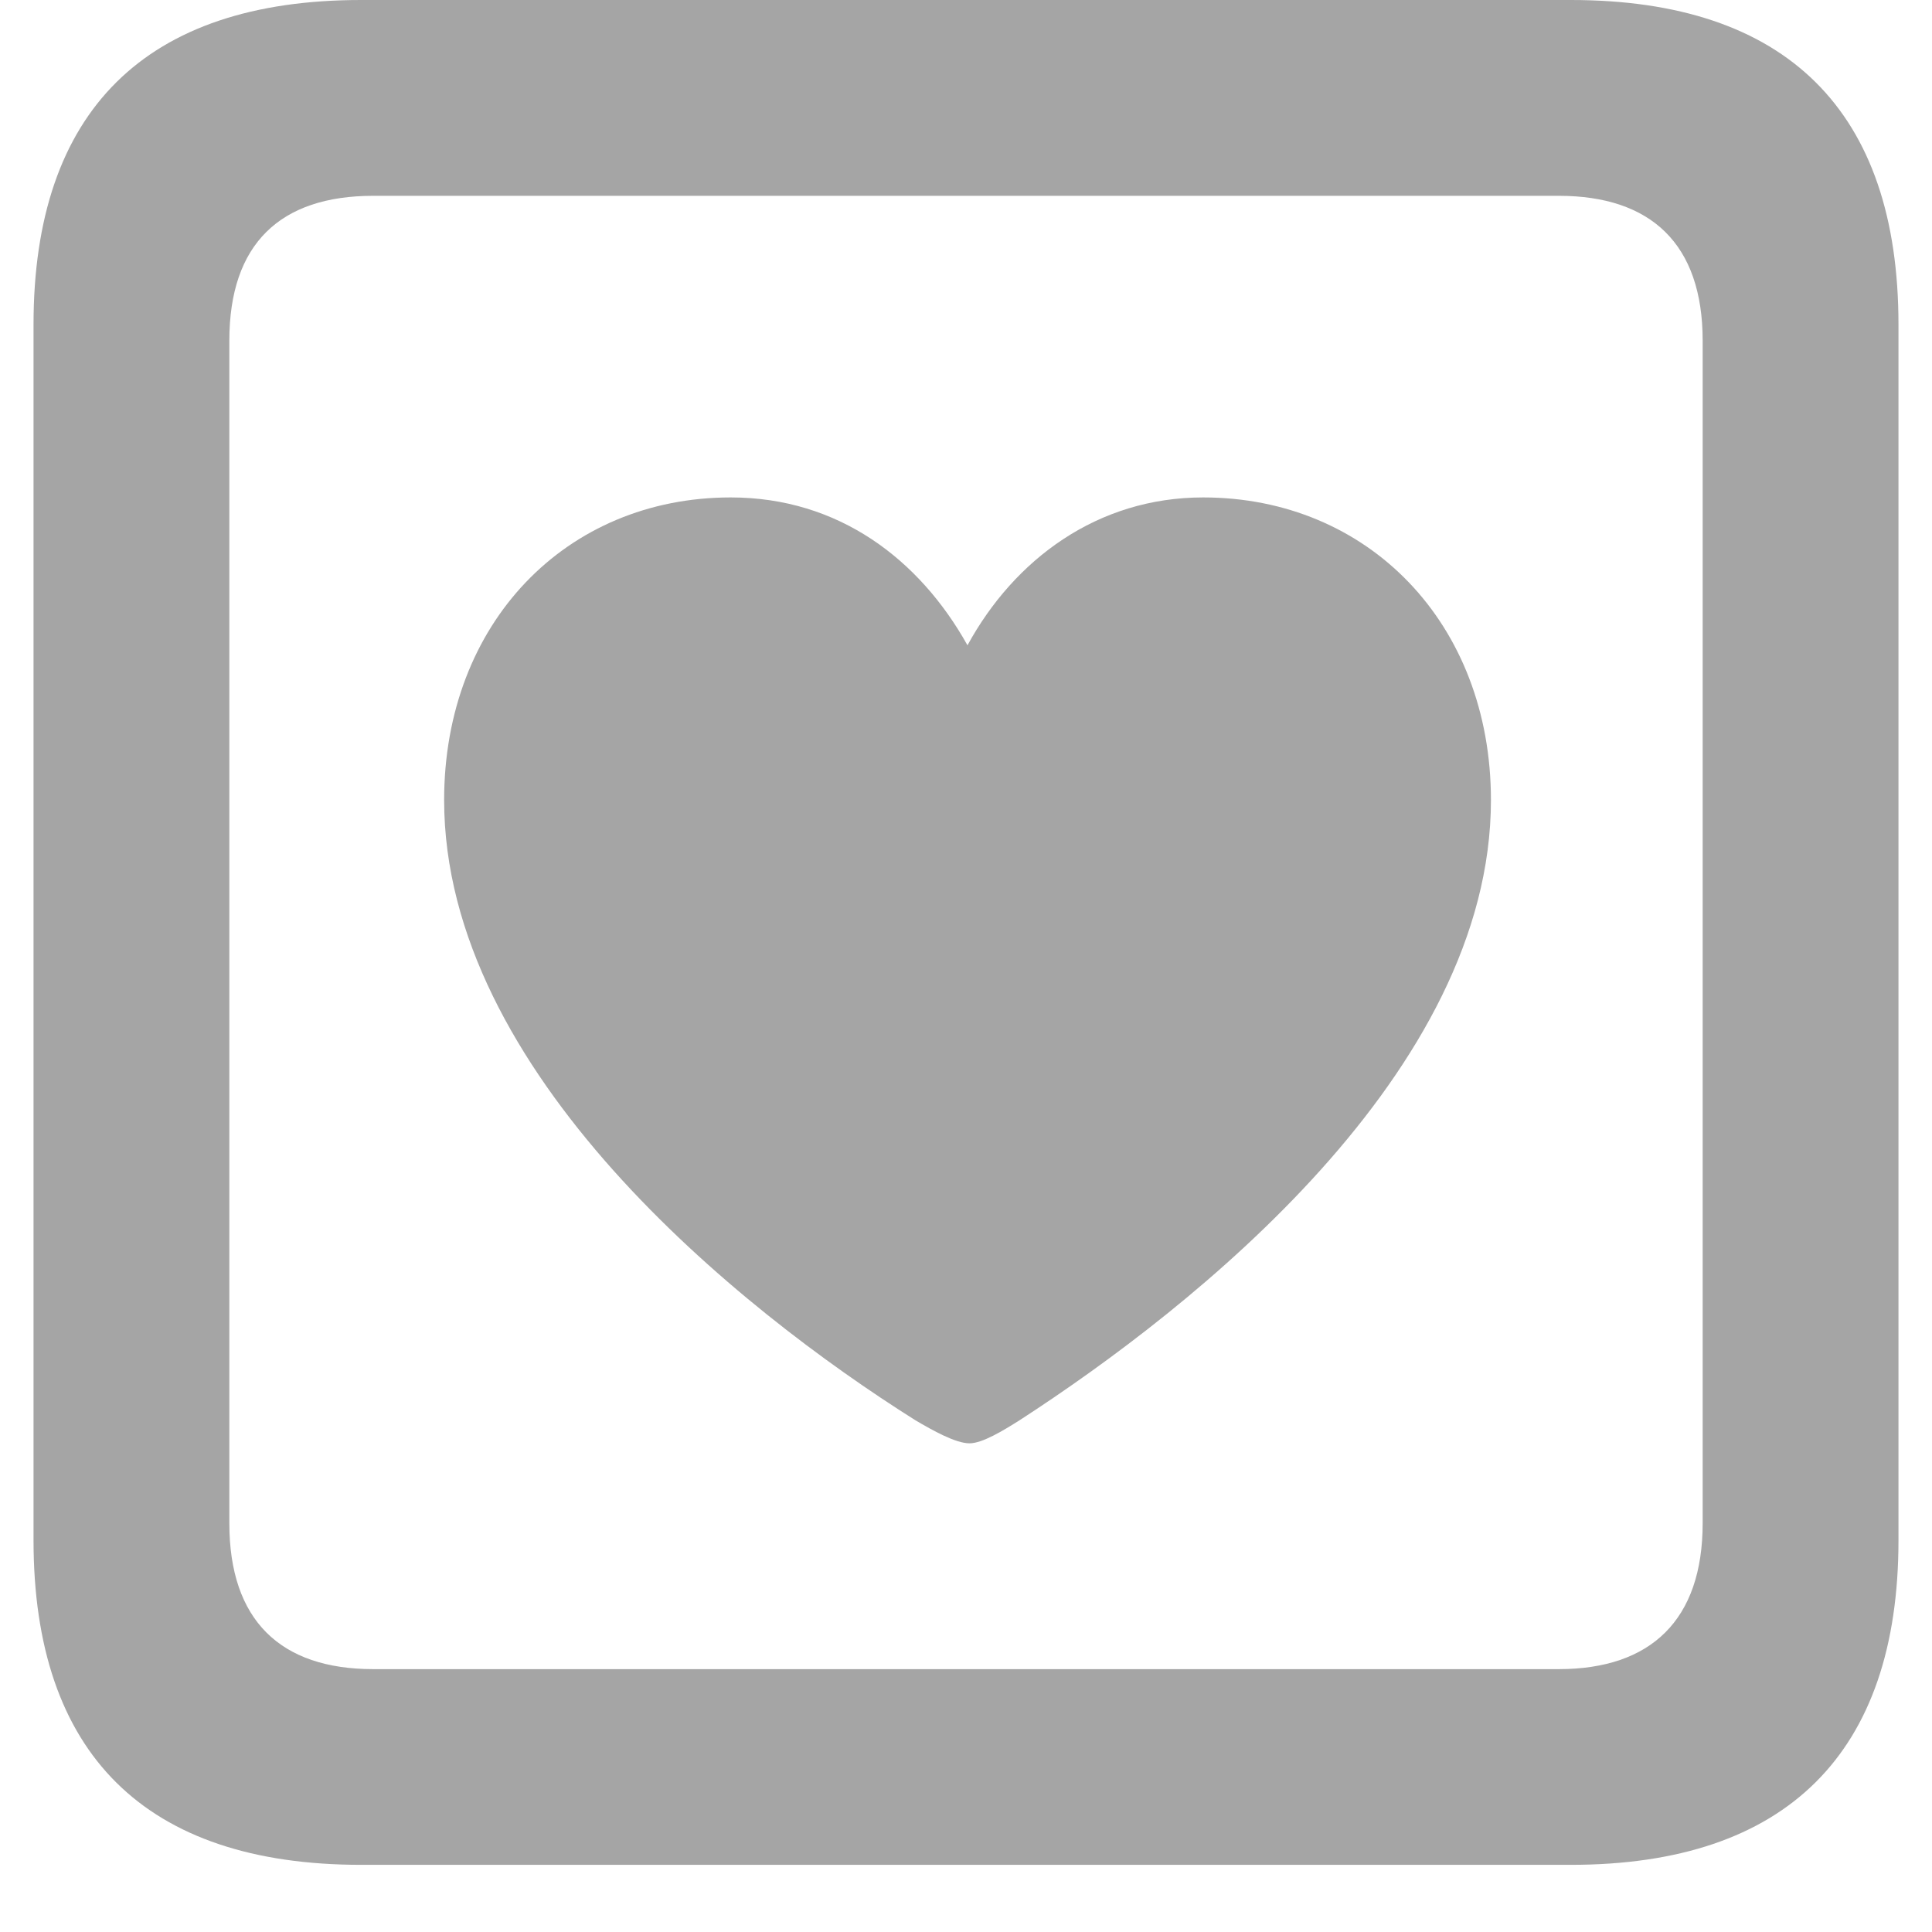<svg width="17" height="17" viewBox="0 0 17 17" fill="none" xmlns="http://www.w3.org/2000/svg">
<path d="M3.178 16.409H13.822C15.72 16.409 16.705 15.425 16.705 13.553V2.856C16.705 0.976 15.72 0 13.822 0H3.178C1.28 0 0.295 0.976 0.295 2.856V13.553C0.295 15.434 1.28 16.409 3.178 16.409ZM3.284 14.687C2.466 14.687 2.018 14.256 2.018 13.403V2.997C2.018 2.145 2.466 1.723 3.284 1.723H13.716C14.525 1.723 14.982 2.145 14.982 2.997V13.403C14.982 14.256 14.525 14.687 13.716 14.687H3.284ZM6.43 4.377C4.98 4.377 3.908 5.484 3.908 7.04C3.908 9.431 6.492 11.514 8.056 12.498C8.206 12.586 8.408 12.7 8.531 12.7C8.645 12.7 8.83 12.586 8.97 12.498C10.517 11.496 13.119 9.431 13.119 7.04C13.119 5.484 12.038 4.377 10.587 4.377C9.656 4.377 8.926 4.922 8.513 5.678C8.091 4.922 7.379 4.377 6.43 4.377Z" fill="#A5A5A5"/>
</svg>
